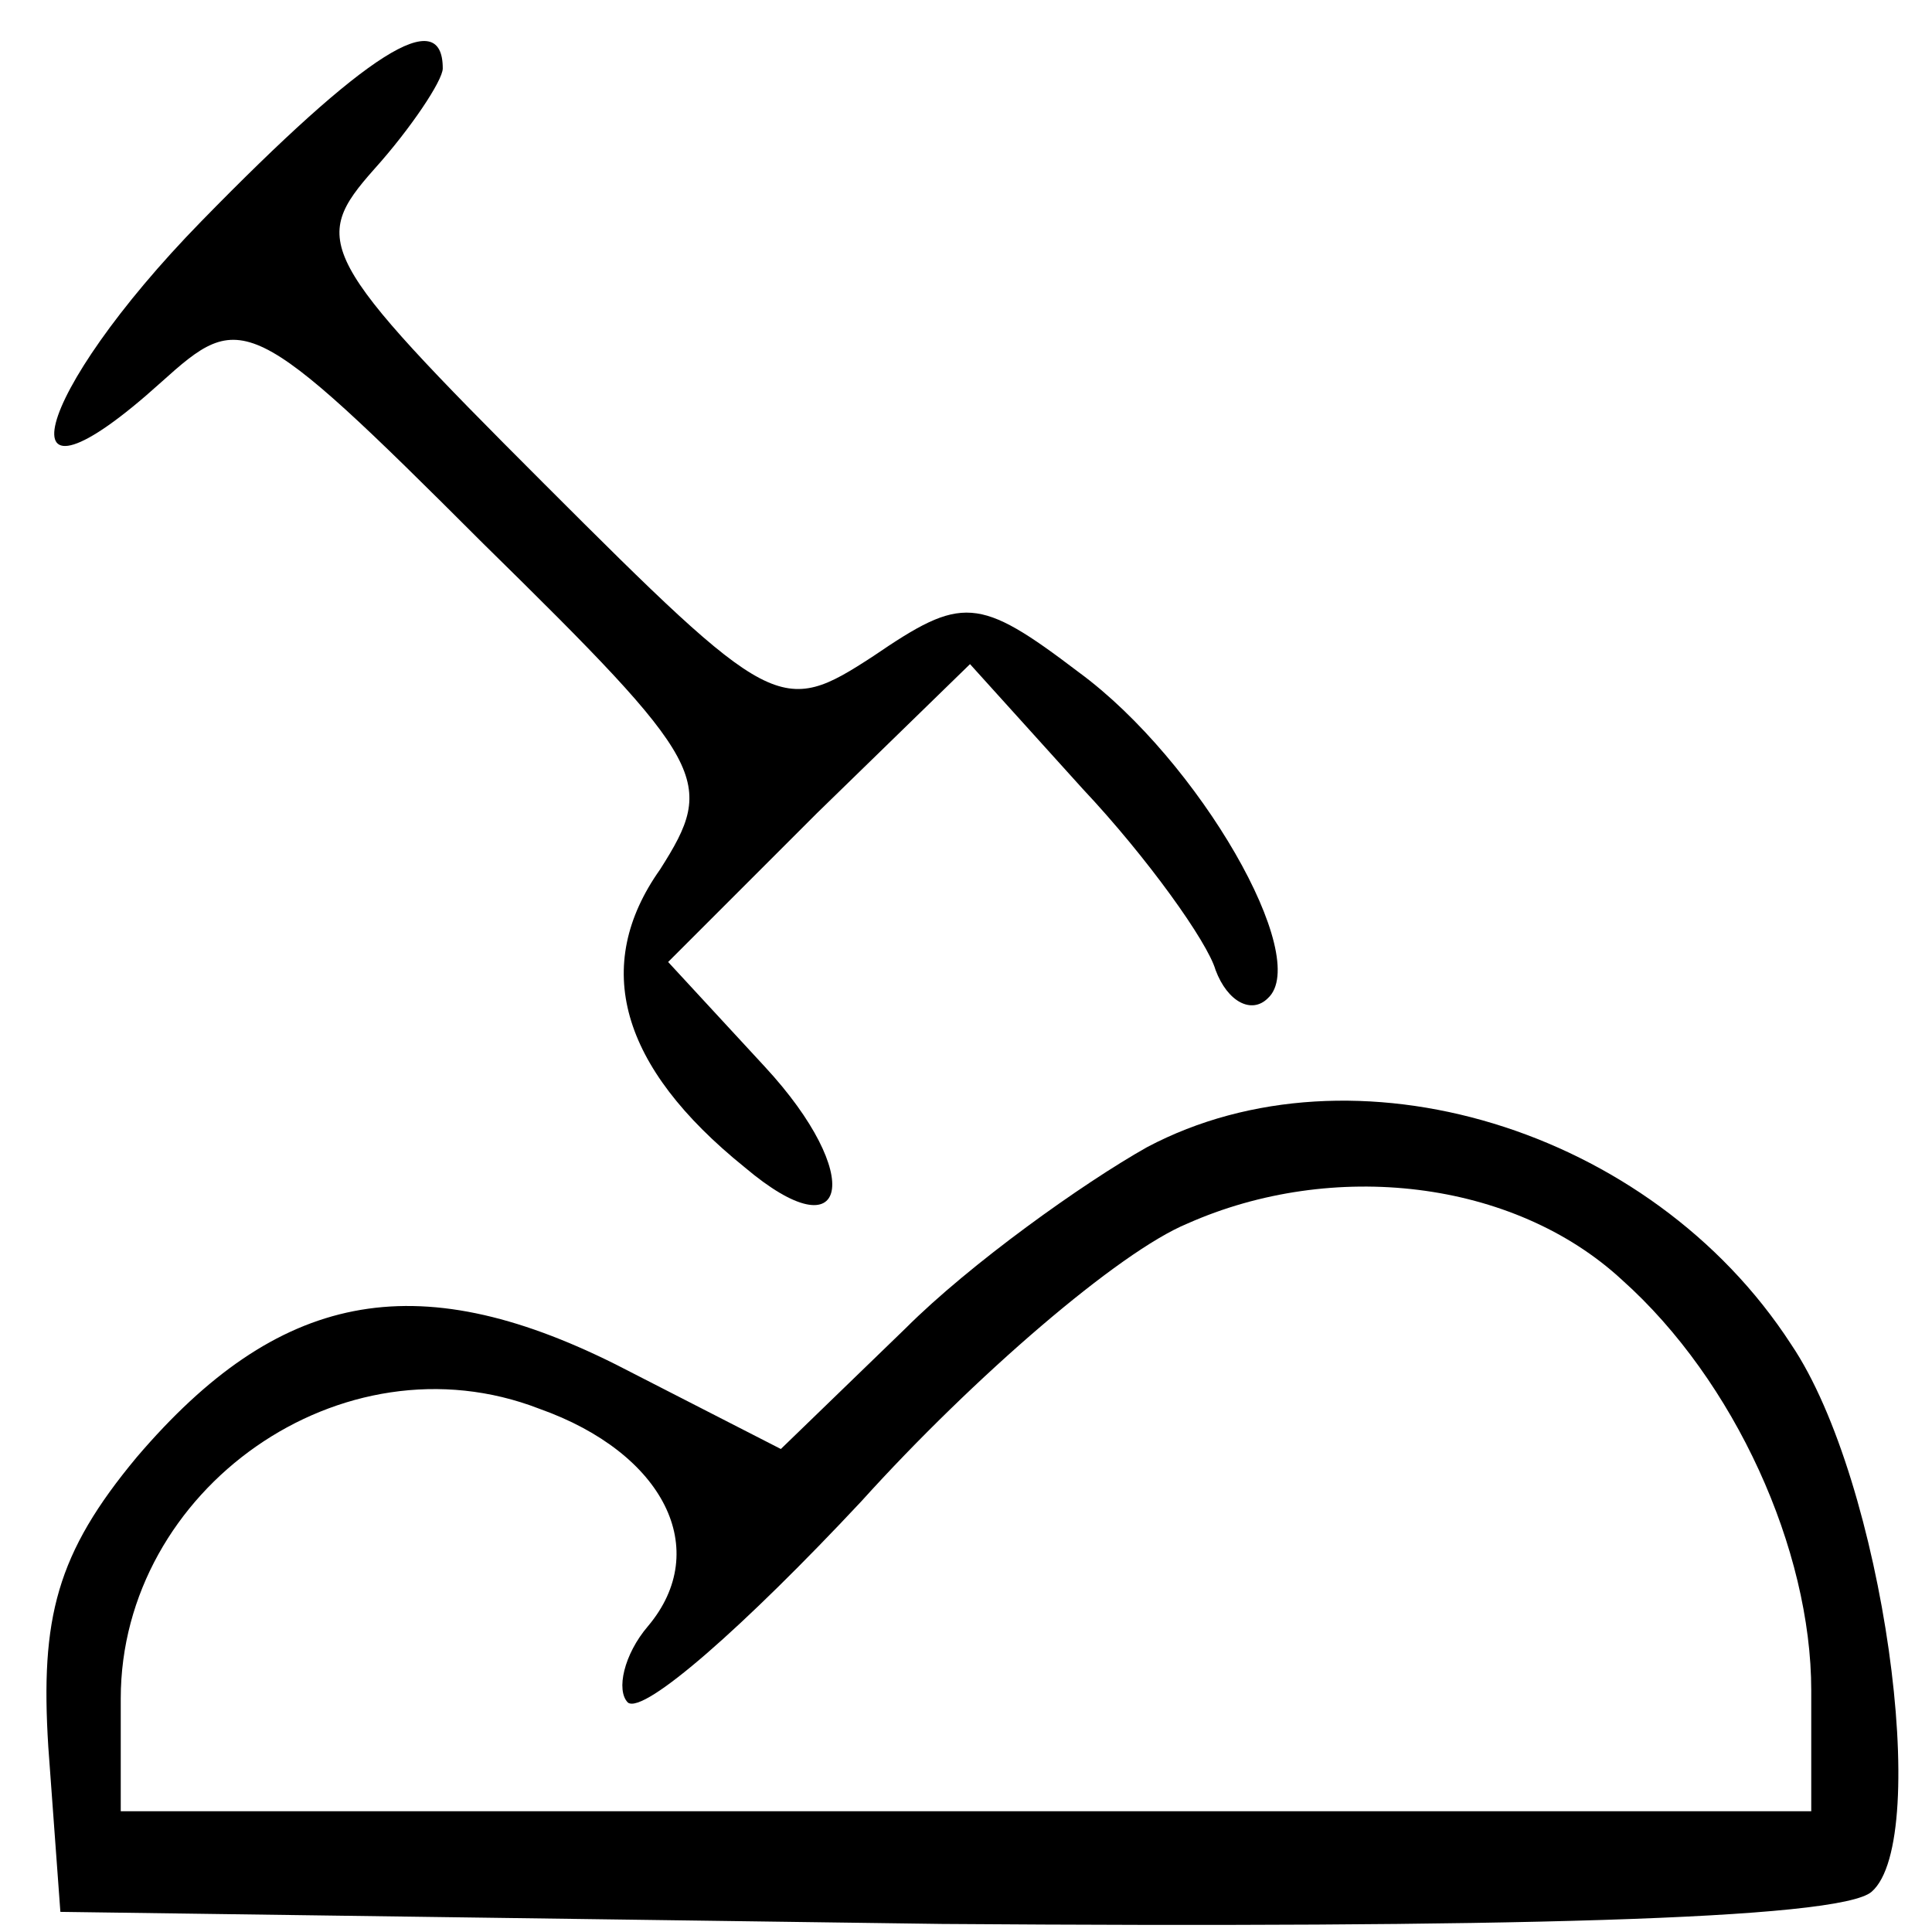 <svg width="64" height="64" viewBox="0 0 64 64" fill="none" xmlns="http://www.w3.org/2000/svg">
<path d="M6.667 7.333C1.067 13.067 -0.133 17.6 5.333 12.667C8 10.267 8.267 10.267 16 18C23.467 25.333 23.733 25.867 21.867 28.8C19.6 32 20.533 35.333 24.667 38.667C28.133 41.6 28.667 38.933 25.333 35.333L22.133 31.867L27.067 26.933L32.133 22L35.867 26.133C38 28.4 40 31.2 40.267 32.133C40.667 33.2 41.467 33.6 42 33.067C43.467 31.733 39.733 25.2 35.733 22.267C32.4 19.733 31.867 19.733 28.933 21.733C25.867 23.733 25.6 23.6 18 16C10.533 8.533 10.267 8 12.4 5.6C13.6 4.267 14.667 2.667 14.667 2.267C14.667 0.133 12.133 1.733 6.667 7.333Z" fill="black"/>
<path d="M38 38C35.867 39.2 32.133 41.867 30 44L25.867 48L20.4 45.2C13.733 41.867 9.2 42.8 4.533 48.267C1.867 51.467 1.333 53.6 1.6 57.867L2 63.333L31.2 63.733C49.6 63.867 60.933 63.6 62 62.667C64 60.933 62.4 49.067 59.333 44.533C54.667 37.333 44.8 34.4 38 38ZM53.733 42.4C57.467 45.733 60 51.333 60 56V60H32H4V56.267C4 49.333 11.333 44.133 17.867 46.667C22 48.133 23.6 51.333 21.467 53.867C20.667 54.8 20.4 56 20.8 56.4C21.333 56.8 24.667 53.867 28.533 49.733C32.267 45.6 37.067 41.467 39.333 40.533C44.133 38.4 50.133 39.067 53.733 42.4Z" fill="black"/>
</svg>
